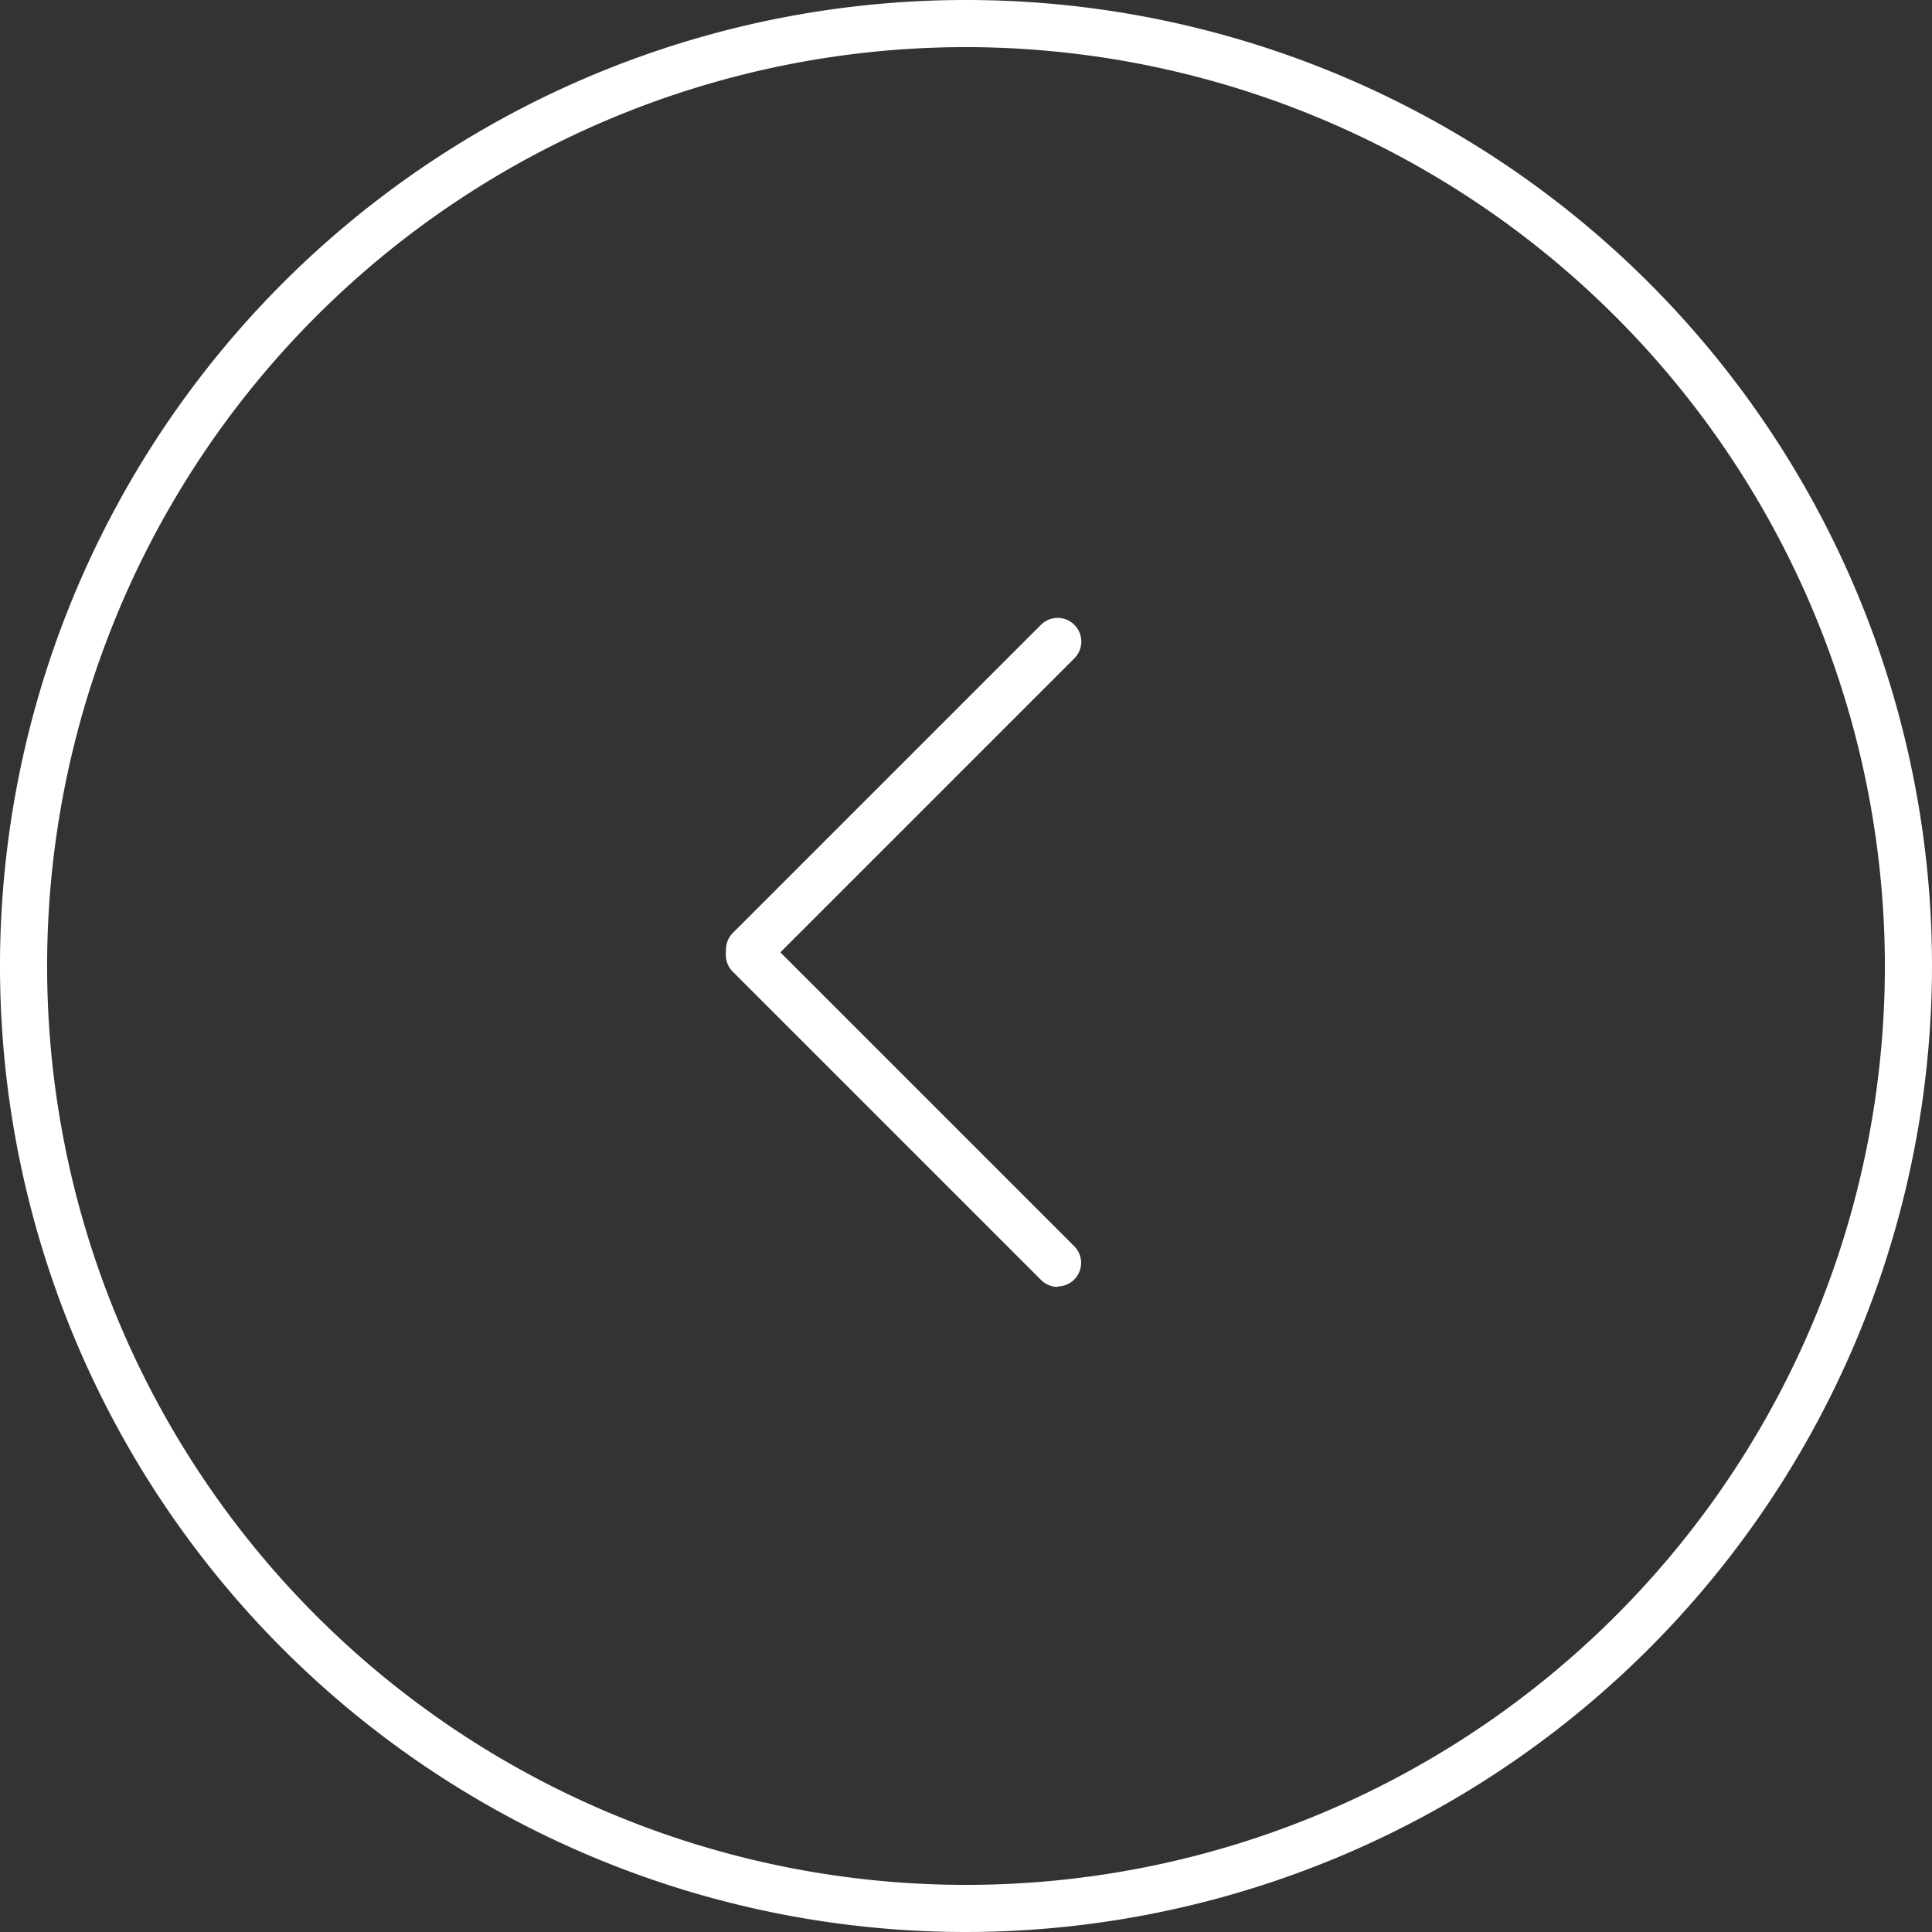 <svg xmlns="http://www.w3.org/2000/svg" viewBox="0 0 41 41"><rect x="0" y="0" width="41" height="41" fill="#333333" stroke="none"/><title>timeline-left-s</title><g id="Layer_2" data-name="Layer 2"><g id="Layer_4" data-name="Layer 4"><path d="M20.5,41A20.5,20.5,0,1,1,41,20.5,20.52,20.52,0,0,1,20.5,41Zm0-40A19.5,19.5,0,1,0,40,20.5,19.52,19.52,0,0,0,20.5,1Z" style="fill:#fff"/><path d="M15.9,20.65a.5.5,0,0,1-.35-.85l6.54-6.54a.5.5,0,0,1,.71.71l-6.54,6.54A.5.5,0,0,1,15.9,20.65Z" style="fill:#fff"/><path d="M22.44,27.31a.5.5,0,0,1-.35-.15l-6.54-6.54a.5.5,0,0,1,.71-.71l6.54,6.54a.5.5,0,0,1-.35.85Z" style="fill:#fff"/></g></g></svg>
